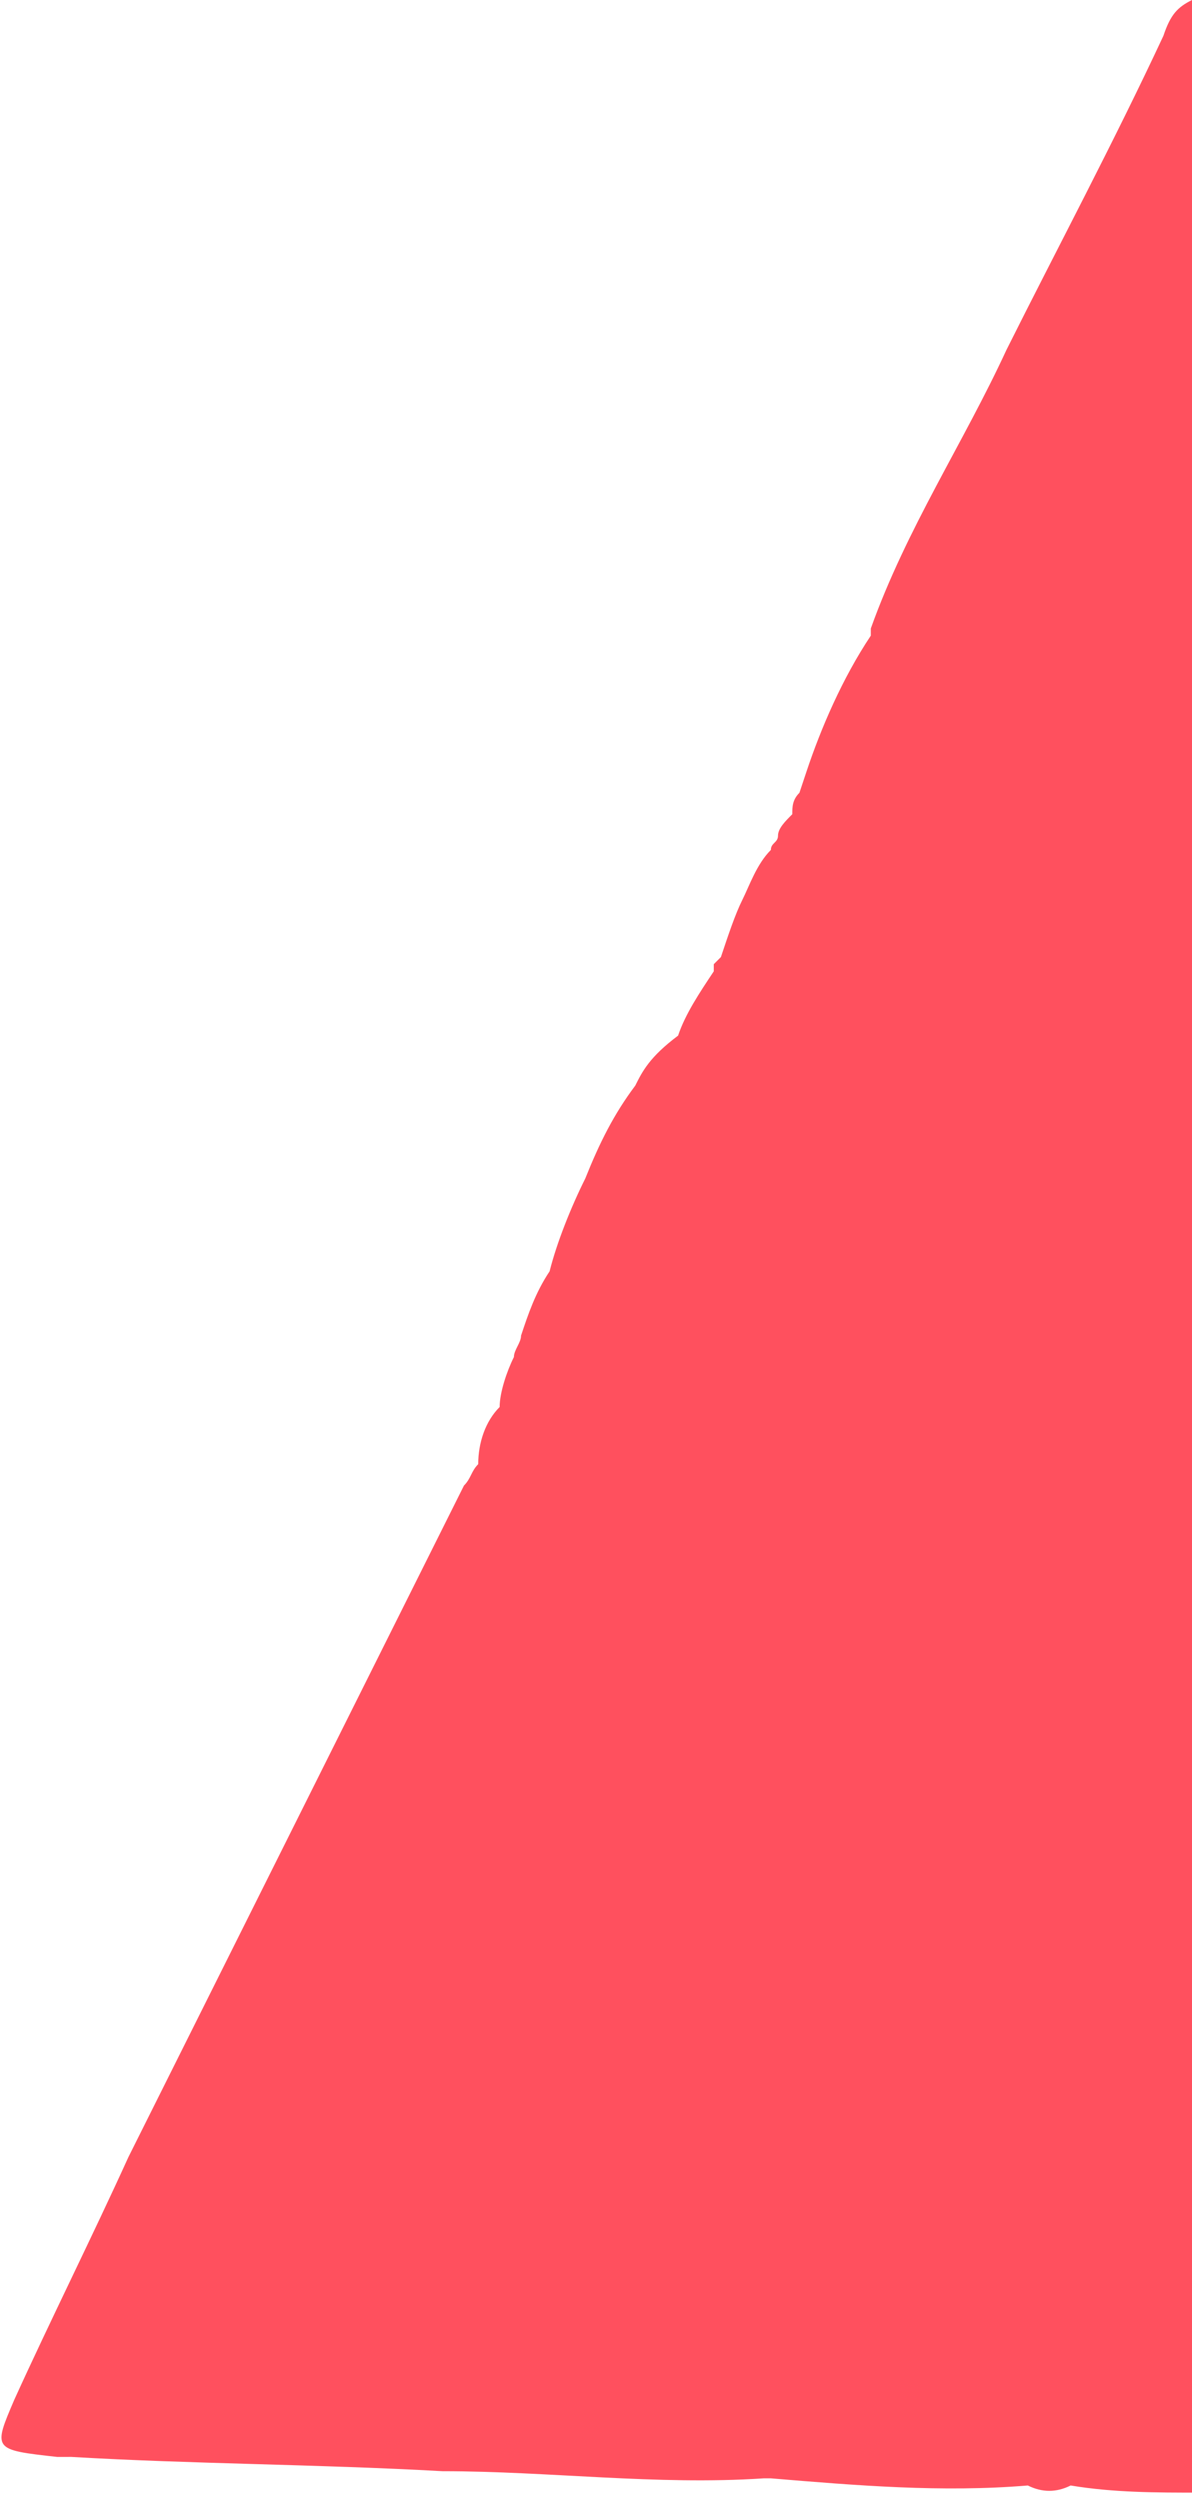 <?xml version="1.0" encoding="utf-8"?>
<!-- Generator: Adobe Illustrator 25.4.1, SVG Export Plug-In . SVG Version: 6.00 Build 0)  -->
<svg version="1.1" id="Layer_1" xmlns="http://www.w3.org/2000/svg" xmlns:xlink="http://www.w3.org/1999/xlink" x="0px" y="0px"
	 viewBox="0 0 16.7 35" style="enable-background:new 0 0 16.7 35;" xml:space="preserve">
<style type="text/css">
	.st0{fill:#FF505E;}
</style>
<path class="st0" d="M16.7,0c-0.2,0.1-0.3,0.2-0.4,0.5c-0.7,1.5-1.5,3-2.2,4.4c-0.6,1.3-1.4,2.5-1.9,3.9v0.1
	c-0.4,0.6-0.7,1.3-0.9,1.9l-0.1,0.3c-0.1,0.1-0.1,0.2-0.1,0.3c-0.1,0.1-0.2,0.2-0.2,0.3c0,0.1-0.1,0.1-0.1,0.2
	c-0.2,0.2-0.3,0.5-0.4,0.7c-0.1,0.2-0.2,0.5-0.3,0.8l-0.1,0.1c0,0,0,0.1,0,0.1c-0.2,0.3-0.4,0.6-0.5,0.9C9.1,14.8,9,15,8.9,15.2
	c-0.3,0.4-0.5,0.8-0.7,1.3c-0.2,0.4-0.4,0.9-0.5,1.3c-0.2,0.3-0.3,0.6-0.4,0.9c0,0.1-0.1,0.2-0.1,0.3C7.1,19.2,7,19.5,7,19.7
	c-0.2,0.2-0.3,0.5-0.3,0.8c-0.1,0.1-0.1,0.2-0.2,0.3l-4.7,9.4c-0.5,1.1-1.1,2.3-1.6,3.4c-0.3,0.7-0.3,0.7,0.6,0.8H1
	c1.7,0.1,3.4,0.1,5.2,0.2c1.5,0,3,0.2,4.5,0.1h0.1c1.2,0.1,2.4,0.2,3.6,0.1c0.2,0.1,0.4,0.1,0.6,0c0.6,0.1,1.2,0.1,1.8,0.1L16.7,0z"
	/>
</svg>
